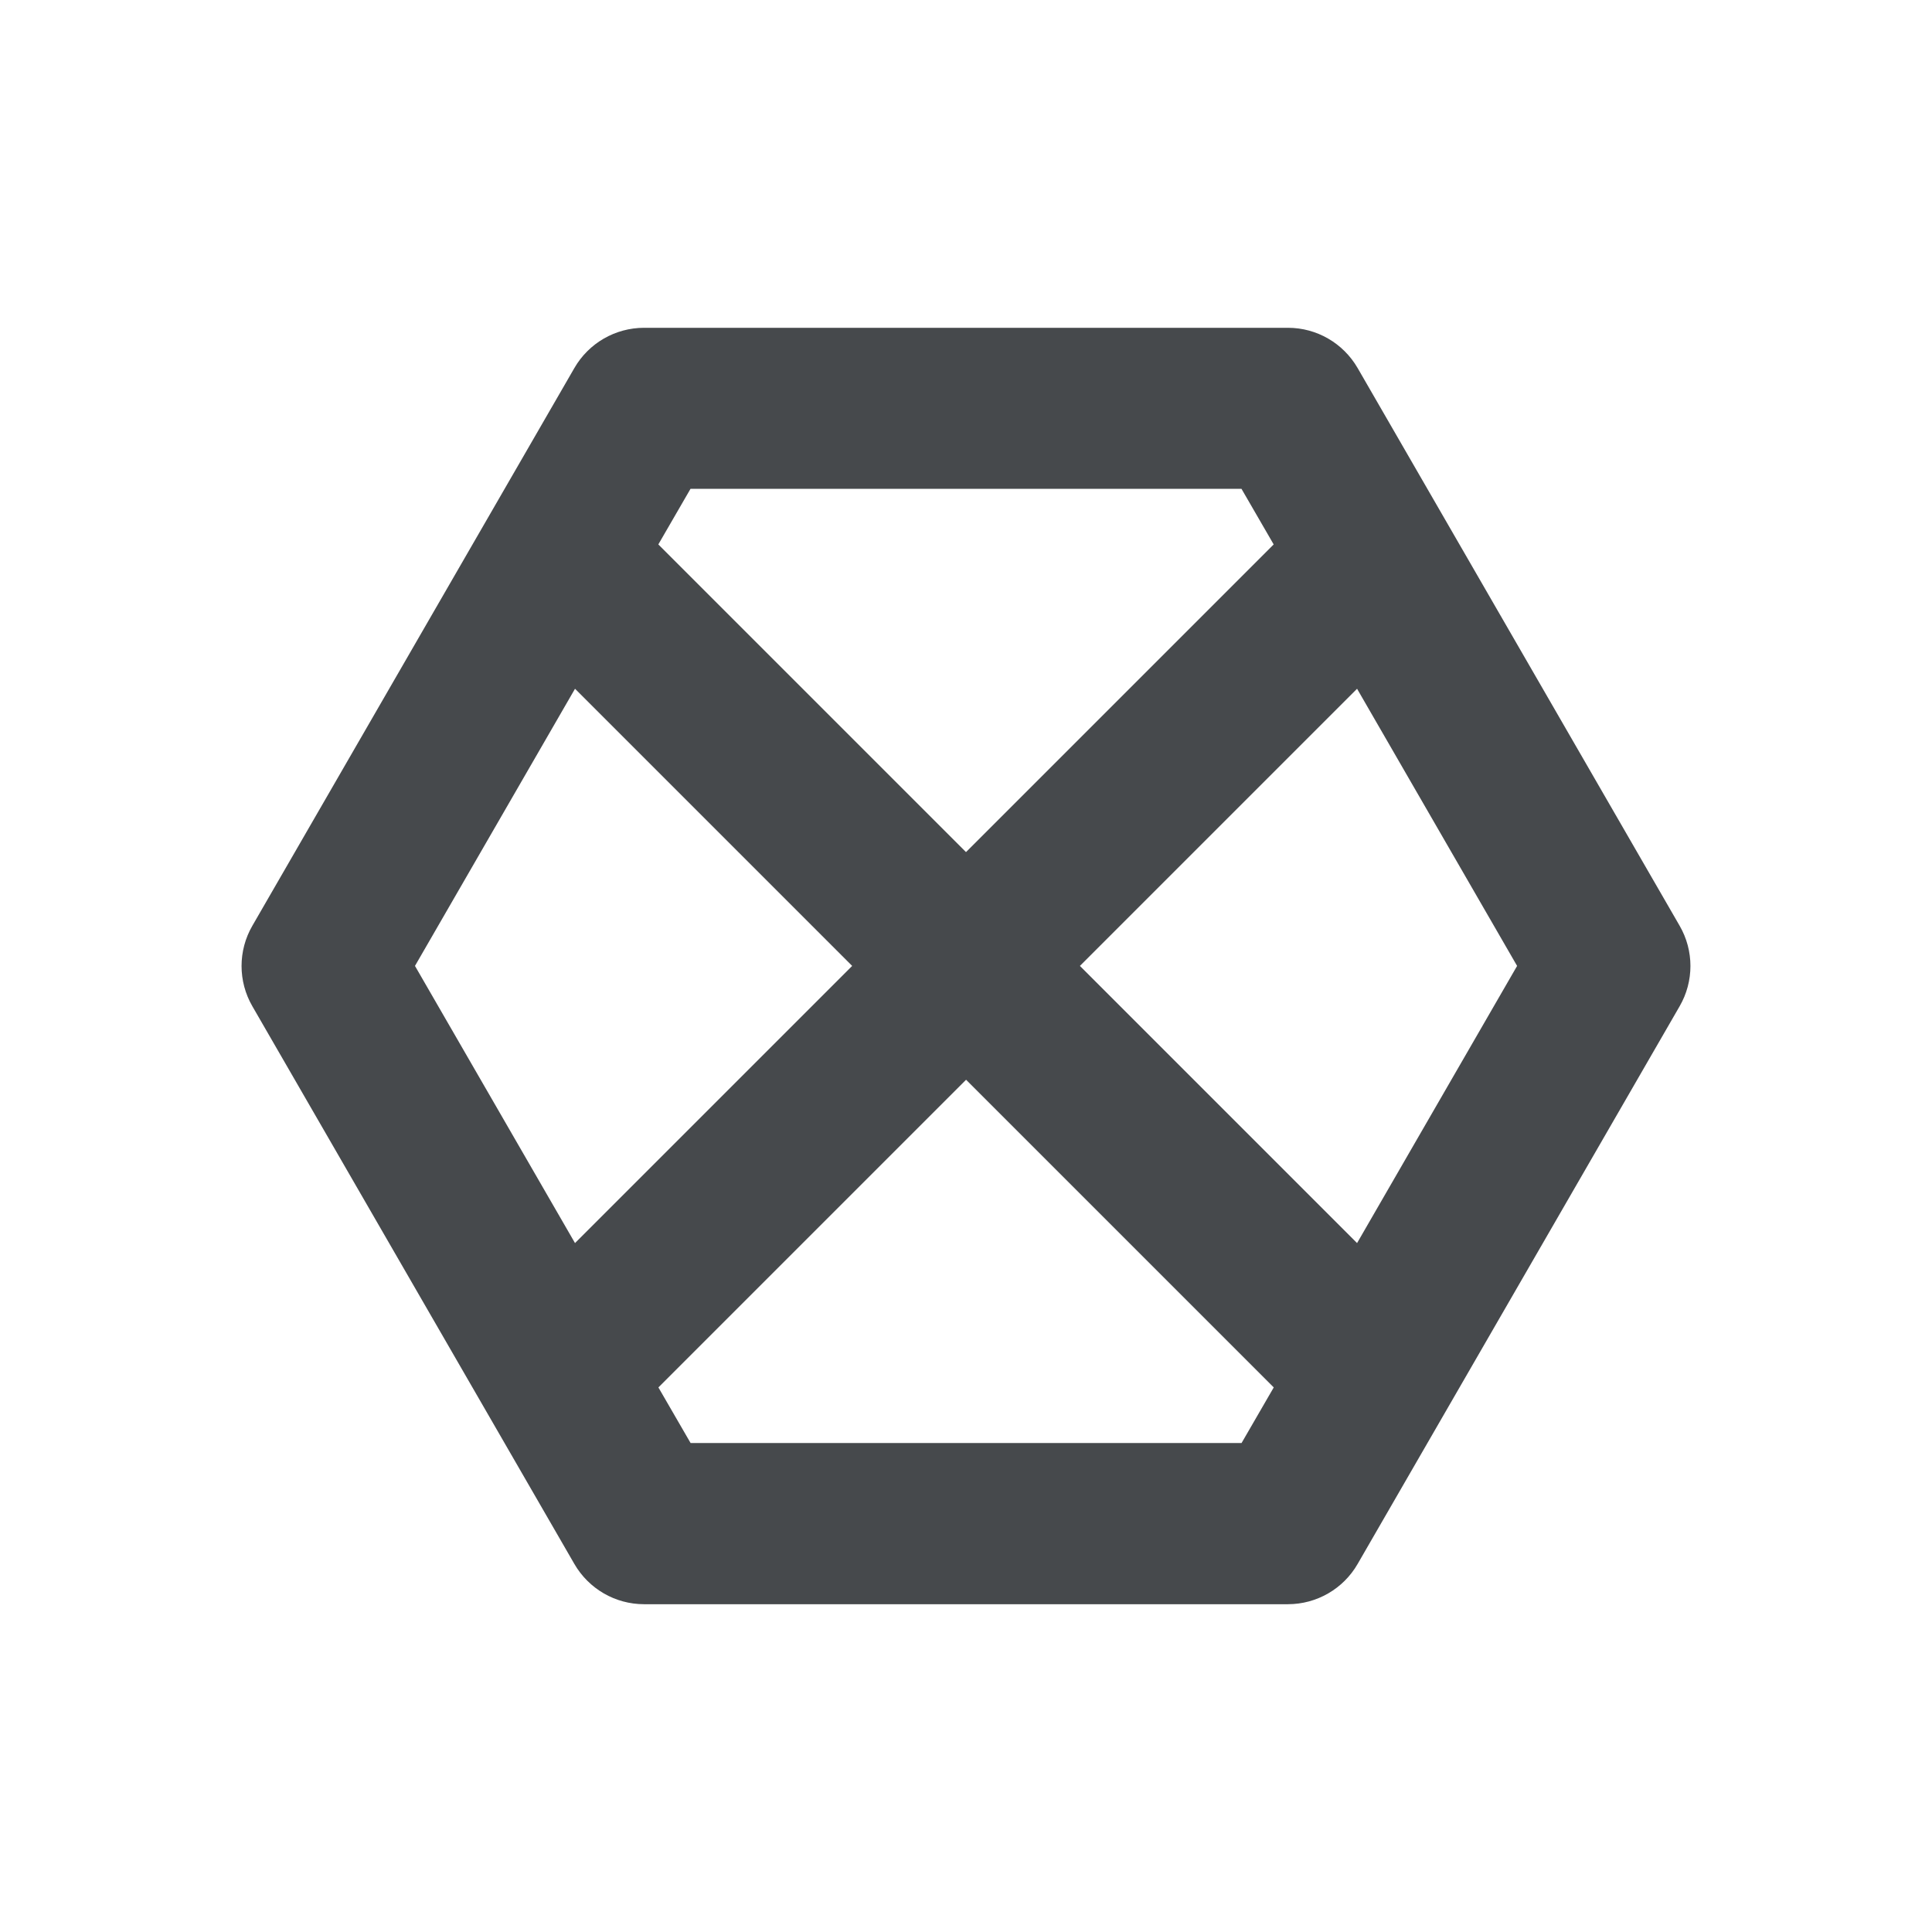 <?xml version="1.0" encoding="UTF-8"?>
<svg id="d" width="24" height="24" version="1.1" xmlns="http://www.w3.org/2000/svg" xmlns:cc="http://creativecommons.org/ns#" xmlns:dc="http://purl.org/dc/elements/1.1/" xmlns:rdf="http://www.w3.org/1999/02/22-rdf-syntax-ns#">
	<defs id="c">
		<style id="current-color-scheme" type="text/css">.ColorScheme-Text {color:#090d11;}.ColorScheme-Background{color:#ffffff;}</style>
	</defs>
	<path id="e" class="ColorScheme-Text" d="m8 4.072c-0.357 3.03e-4 -0.687 0.191-0.865 0.5l-4 6.928c-0.179 0.309-0.179 0.691 0 1l4 6.928c0.179 0.309 0.508 0.5 0.865 0.5h8c0.357-3.03e-4 0.687-0.191 0.865-0.5l4-6.928c0.179-0.309 0.179-0.691 0-1l-4-6.928c-0.179-0.309-0.508-0.5-0.865-0.5zm0.578 2h6.844l0.4 0.691-3.822 3.822-3.822-3.822zm-1.435 2.484 3.443 3.443-3.443 3.443-1.988-3.443zm9.715 0 1.988 3.443-1.988 3.443-3.443-3.443zm-4.857 4.857 3.822 3.822-0.4 0.691h-6.844l-0.4-0.691z" style="fill:currentColor;opacity:.75"/>
</svg>
